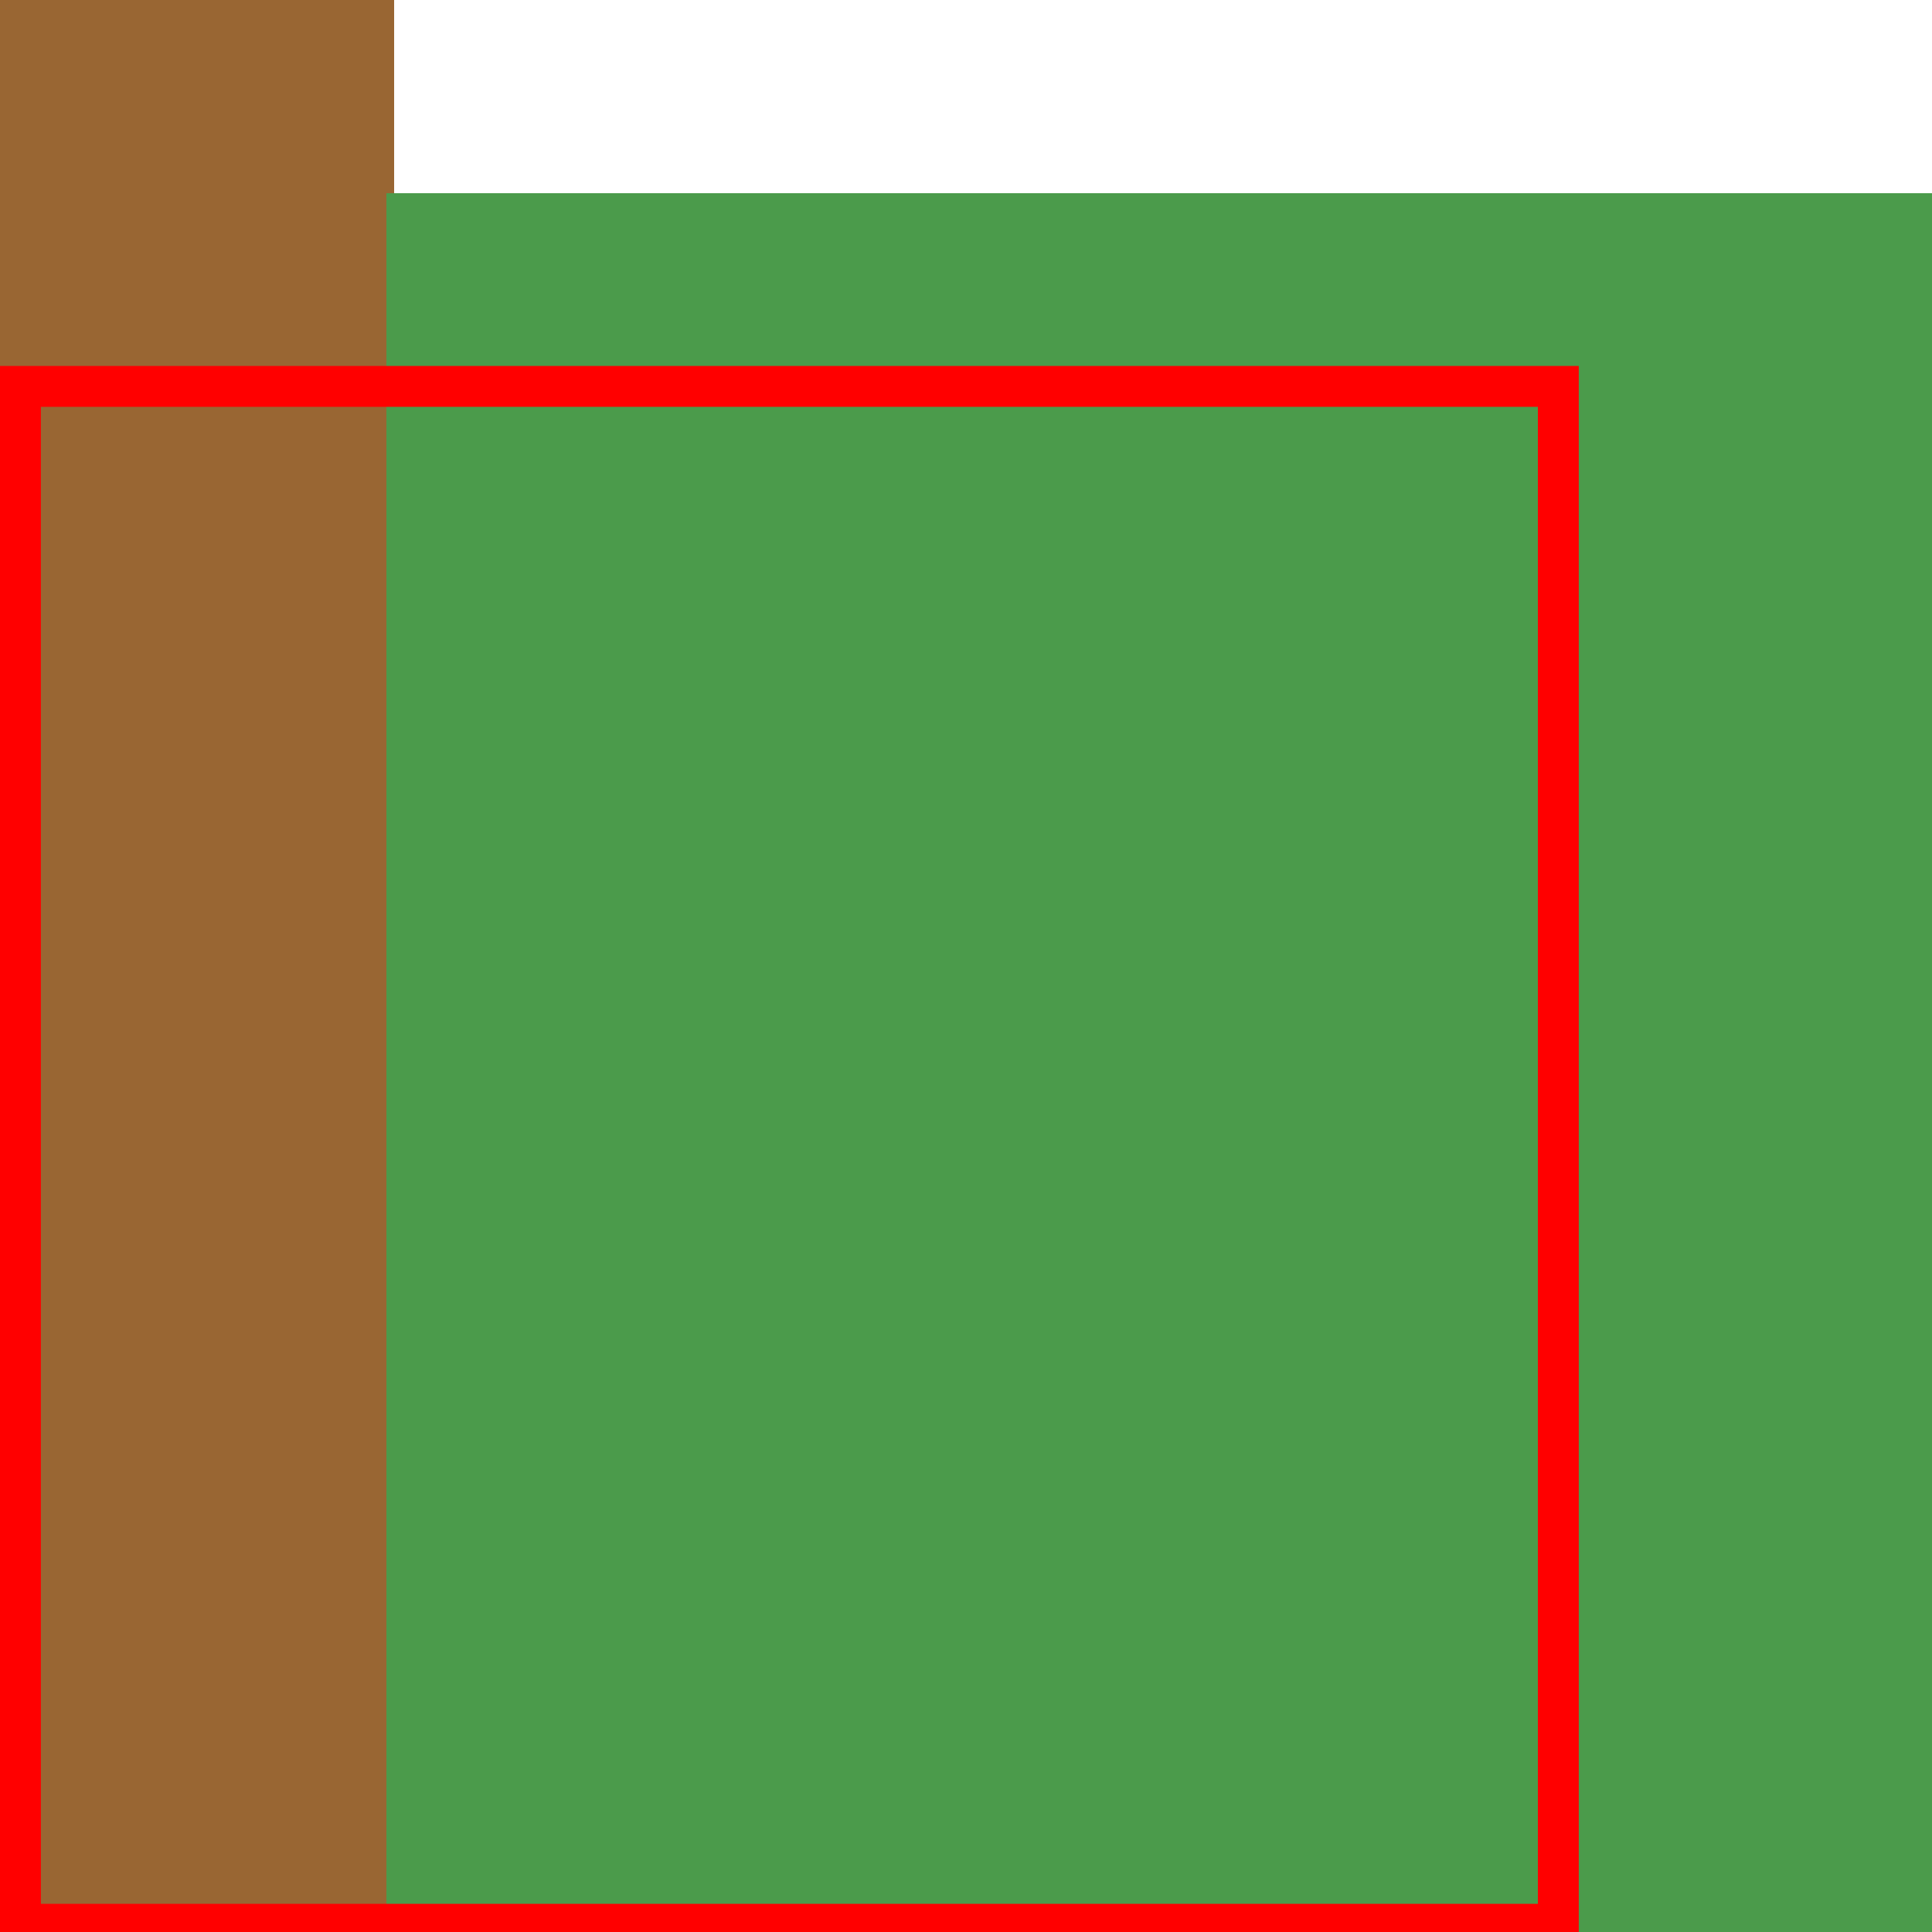 <?xml version="1.0" encoding="utf-8" ?>
<svg baseProfile="full" height="2.5cm" version="1.1" width="2.5cm" xmlns="http://www.w3.org/2000/svg" xmlns:ev="http://www.w3.org/2001/xml-events" xmlns:xlink="http://www.w3.org/1999/xlink"><defs /><rect fill="rgb(153,102,51)" height="2.5cm" width="0.51cm" x="0" y="0" /><rect fill="rgb(75,155,75)" height="2.5cm" width="2.5cm" x="0.5cm" y="0.25cm" /><rect fill="black" fill-opacity="0" height="1.99cm" stroke="red" stroke-width="2" width="1.99cm" x="1" y="0.5cm" /></svg>
